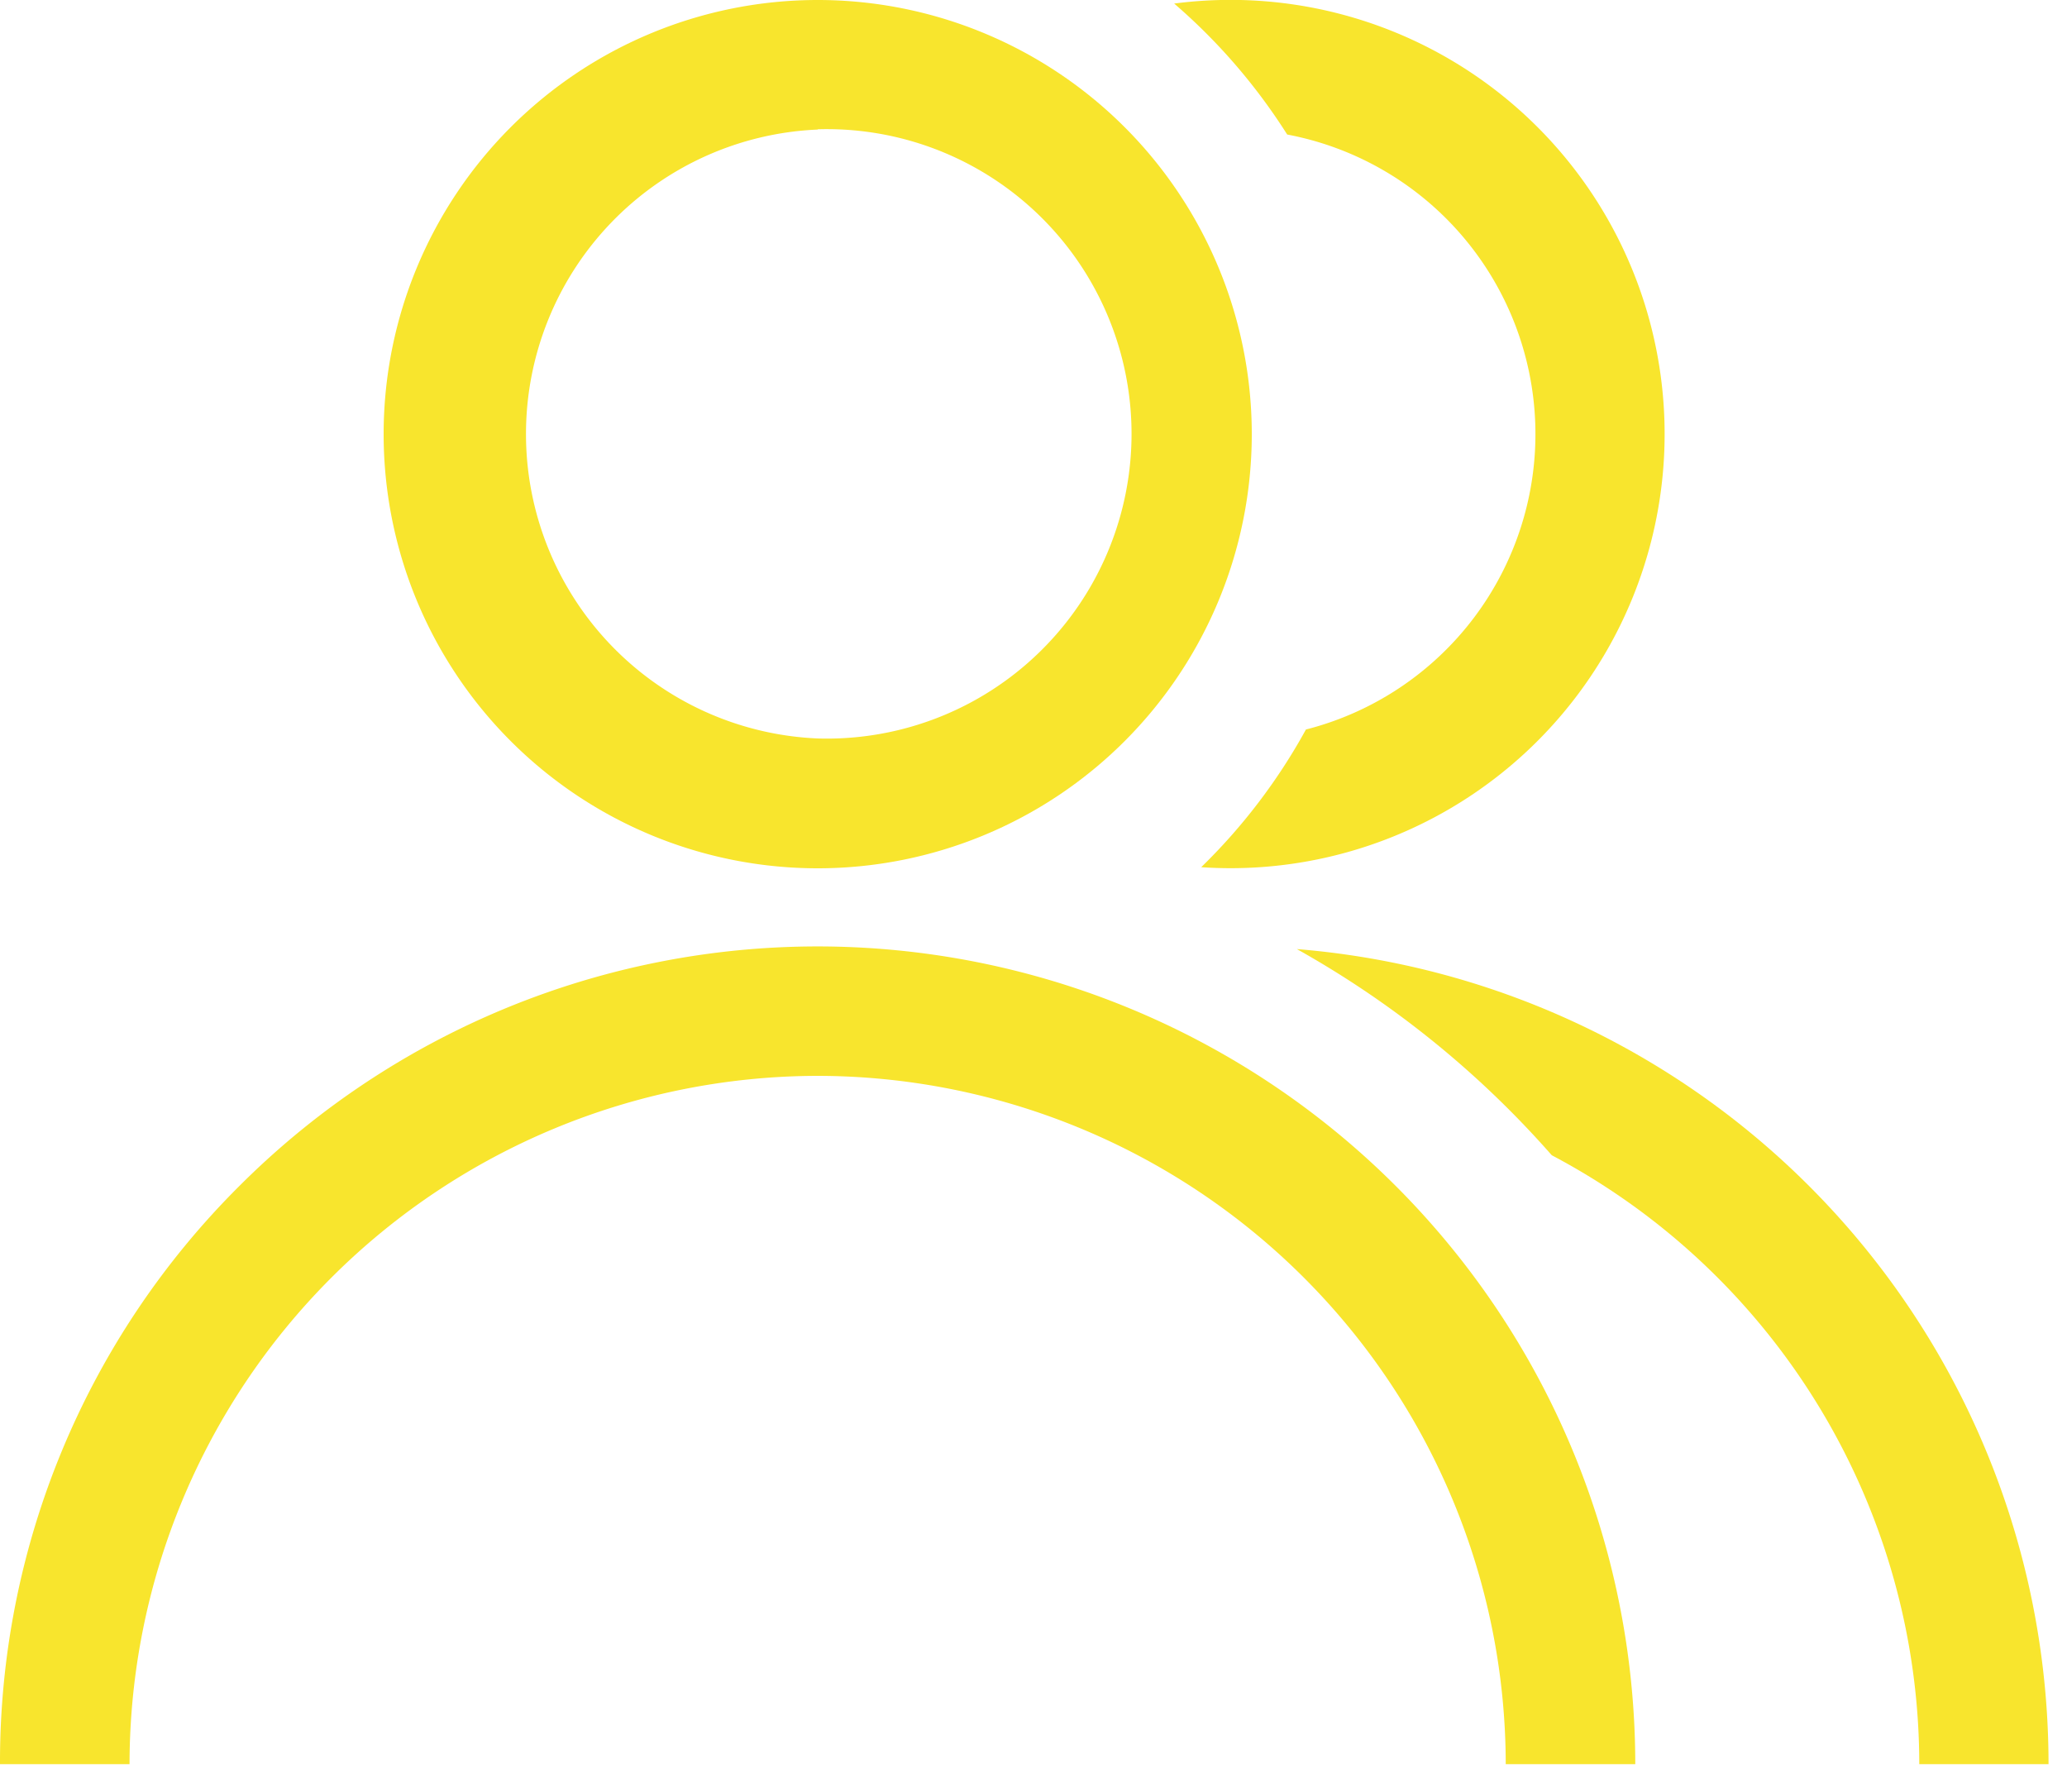 <svg xmlns="http://www.w3.org/2000/svg" width="15" height="13" viewBox="0 0 15 13">
    <g fill="#F8E52D" fill-rule="nonzero">
        <path d="M5.934 6.3a3.15 3.15 0 1 0 0-6.3 3.15 3.15 0 0 0 0 6.3zm0-5.362a2.211 2.211 0 1 1 0 4.42 2.211 2.211 0 0 1 0-4.418V.938zM.94 12.8H0a5.895 5.895 0 0 1 1.738-4.196A5.934 5.934 0 0 1 11.867 12.8h-.94a5 5 0 0 0-4.993-4.994A5 5 0 0 0 .94 12.8z"/>
        <path d="M9.41 6.886a5.934 5.934 0 0 1 5.456 5.914h-.938a4.999 4.999 0 0 0-2.667-4.418 7.03 7.03 0 0 0-1.85-1.496zM8.52.026a3.15 3.15 0 1 1 .197 6.266c.3-.292.557-.629.76-.999A2.212 2.212 0 0 0 9.341.976a4.272 4.272 0 0 0-.82-.95z"/>
    </g>
</svg>
